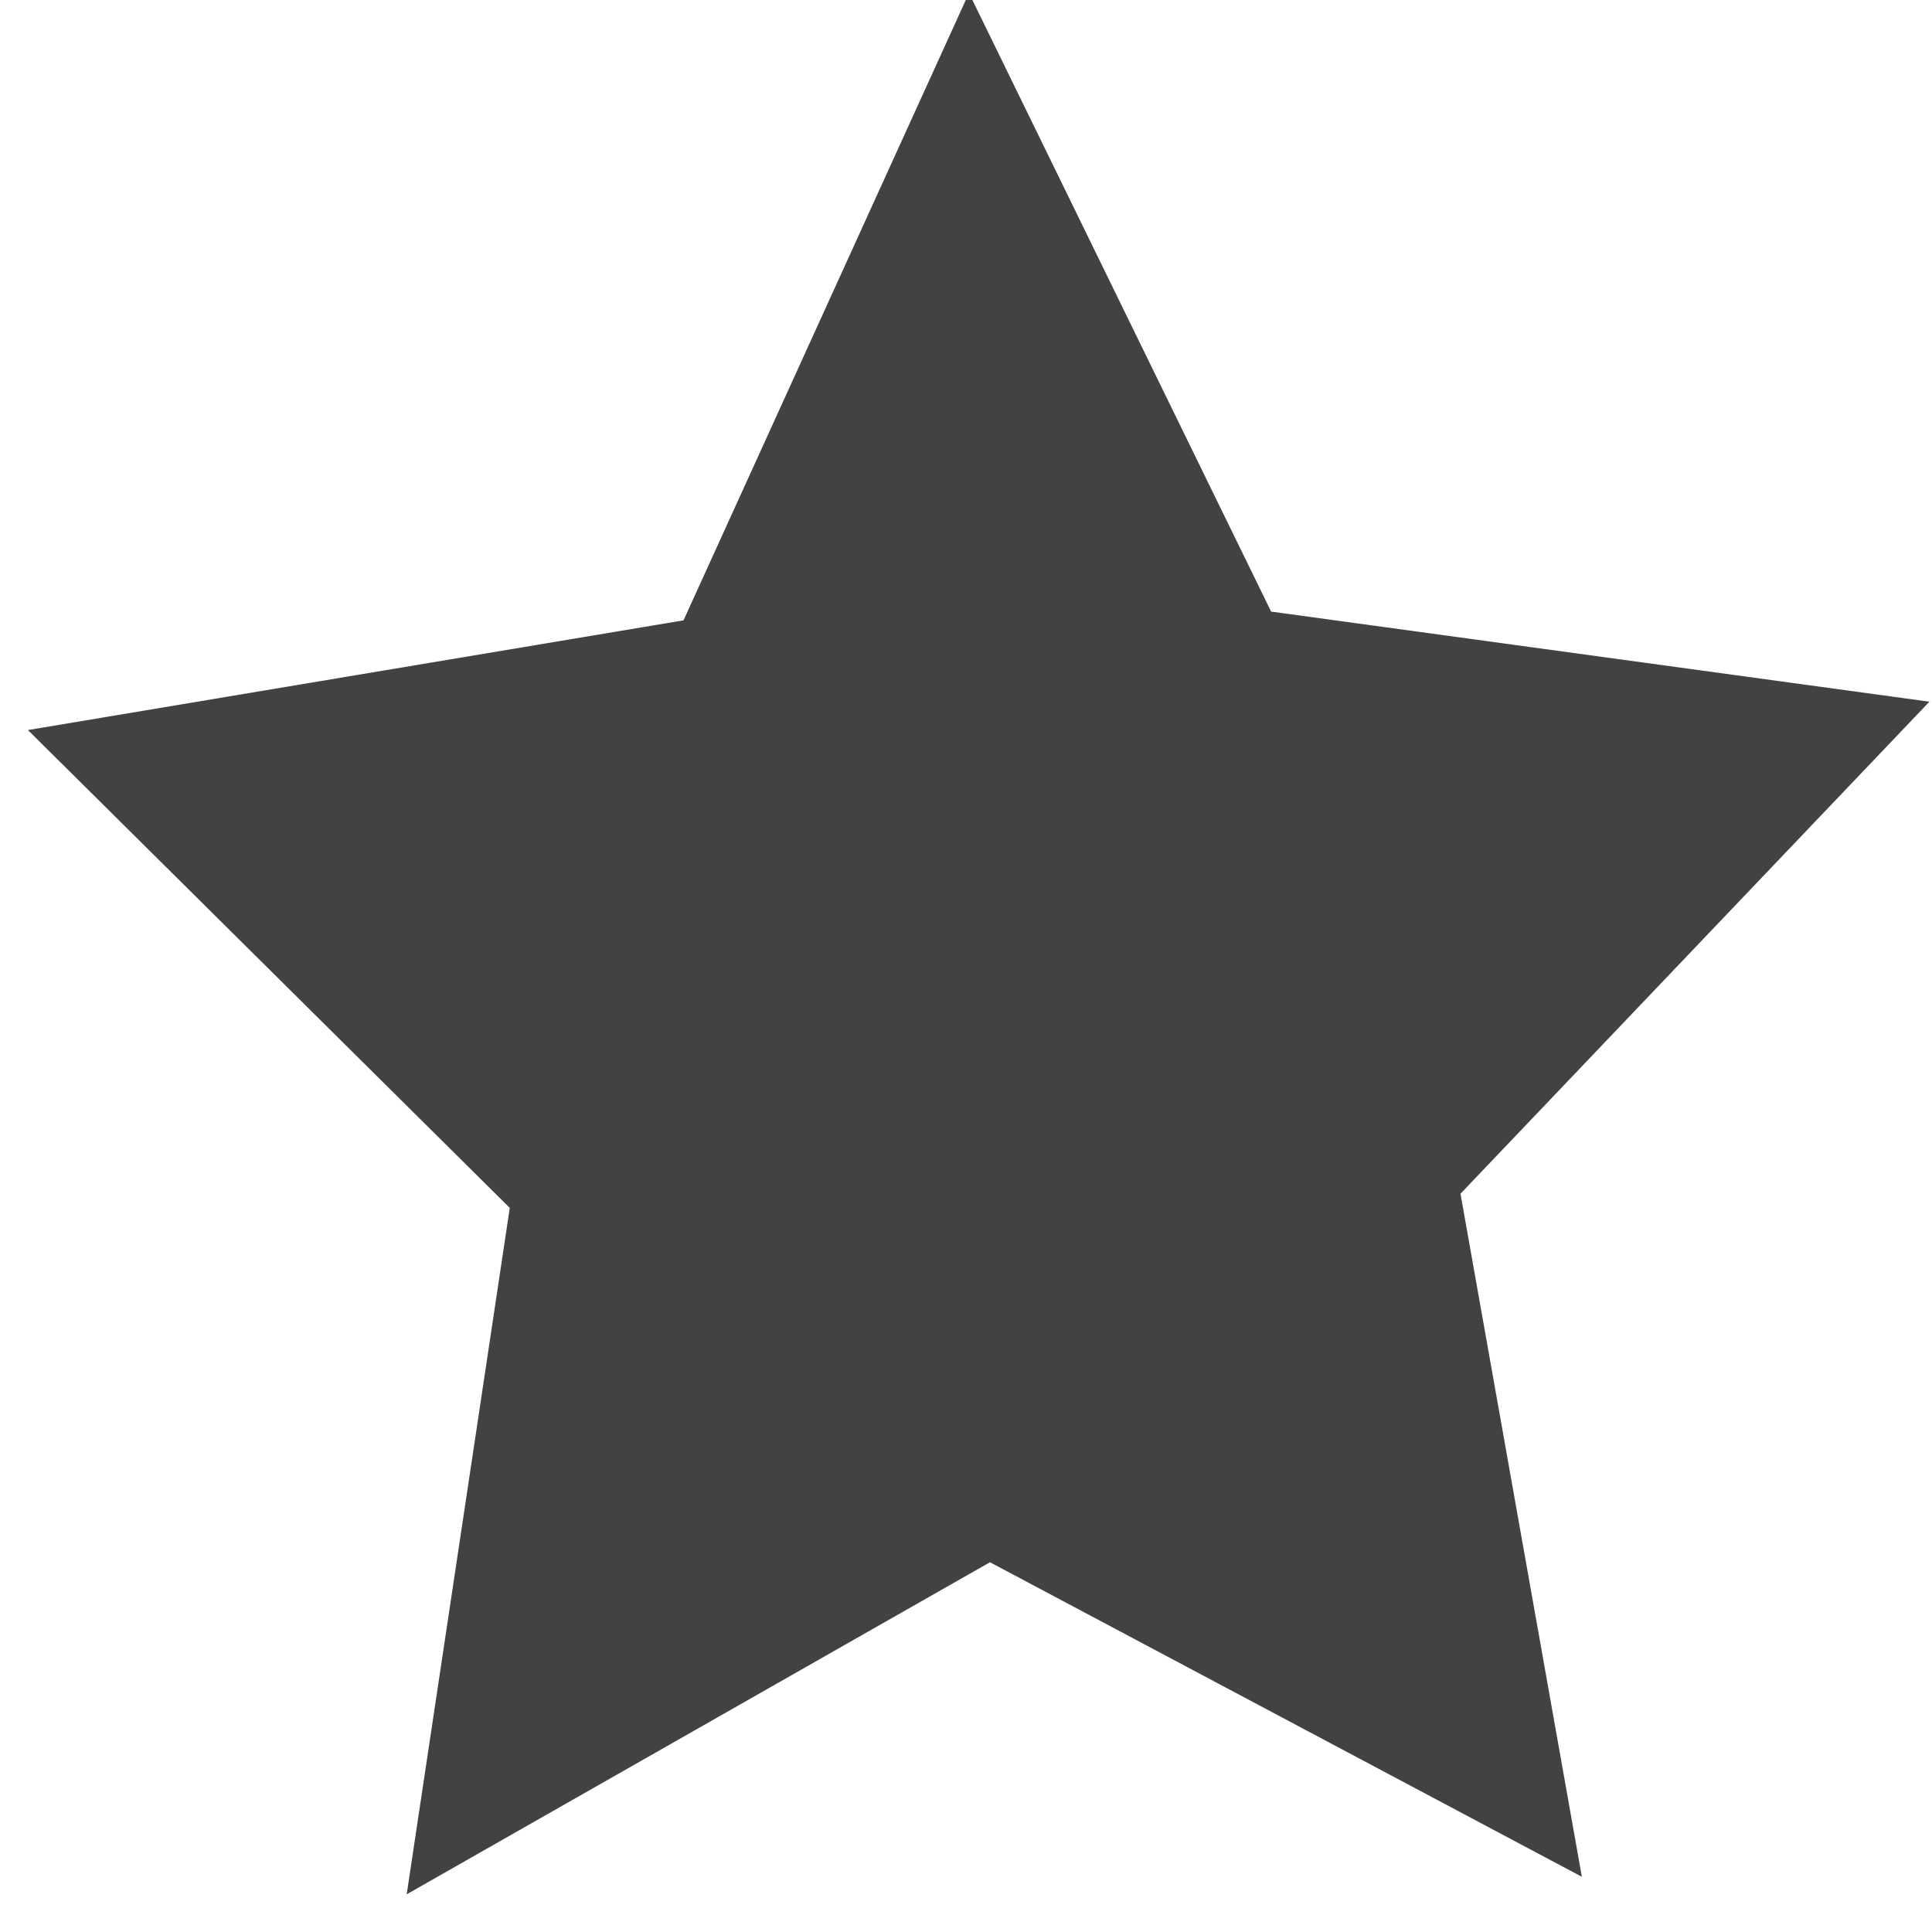 <?xml version="1.0" encoding="UTF-8" standalone="no"?>
<!-- Created with Inkscape (http://www.inkscape.org/) -->

<svg
   xmlns:dc="http://purl.org/dc/elements/1.1/"
   xmlns:cc="http://creativecommons.org/ns#"
   xmlns:rdf="http://www.w3.org/1999/02/22-rdf-syntax-ns#"
   xmlns:svg="http://www.w3.org/2000/svg"
   xmlns="http://www.w3.org/2000/svg"
   xmlns:sodipodi="http://sodipodi.sourceforge.net/DTD/sodipodi-0.dtd"
   xmlns:inkscape="http://www.inkscape.org/namespaces/inkscape"
   width="32"
   height="32"
   viewBox="0 0 32 32"
   id="svg2"
   version="1.1"
   inkscape:version="0.92.1 r15371"
   sodipodi:docname="star.svg">
  <defs
     id="defs4" />
  <sodipodi:namedview
     id="base"
     pagecolor="#ffffff"
     bordercolor="#666666"
     borderopacity="1.0"
     inkscape:pageopacity="0.0"
     inkscape:pageshadow="2"
     inkscape:zoom="6.321875"
     inkscape:cx="-10.091448"
     inkscape:cy="13.821058"
     inkscape:document-units="px"
     inkscape:current-layer="layer1"
     showgrid="false"
     units="px"
     inkscape:window-width="1366"
     inkscape:window-height="705"
     inkscape:window-x="-8"
     inkscape:window-y="-8"
     inkscape:window-maximized="1" />
  <g
     inkscape:label="Layer 1"
     inkscape:groupmode="layer"
     id="layer1"
     transform="translate(0,-1020.362)">
    <path
       sodipodi:type="star"
       style="opacity:1;fill:#404244;fill-opacity:1;stroke:none;stroke-opacity:1"
       id="path4136"
       sodipodi:sides="5"
       sodipodi:cx="16.767178"
       sodipodi:cy="1037.1769"
       sodipodi:r1="16.555429"
       sodipodi:r2="8.2777147"
       sodipodi:arg1="0.77188547"
       sodipodi:arg2="1.400204"
       inkscape:flatsided="false"
       inkscape:rounded="0"
       inkscape:randomized="0"
       d="m 28.631,1048.724 -10.458,-3.39 -8.721,6.694 -0.008,-10.994 -9.061,-6.226 10.453,-3.405 3.121,-10.541 6.469,8.889 10.99,-0.289 -6.456,8.899 z"
       transform="matrix(0.988,0.163,-0.156,1.034,161.514,-37.6)" />
  </g>
</svg>
